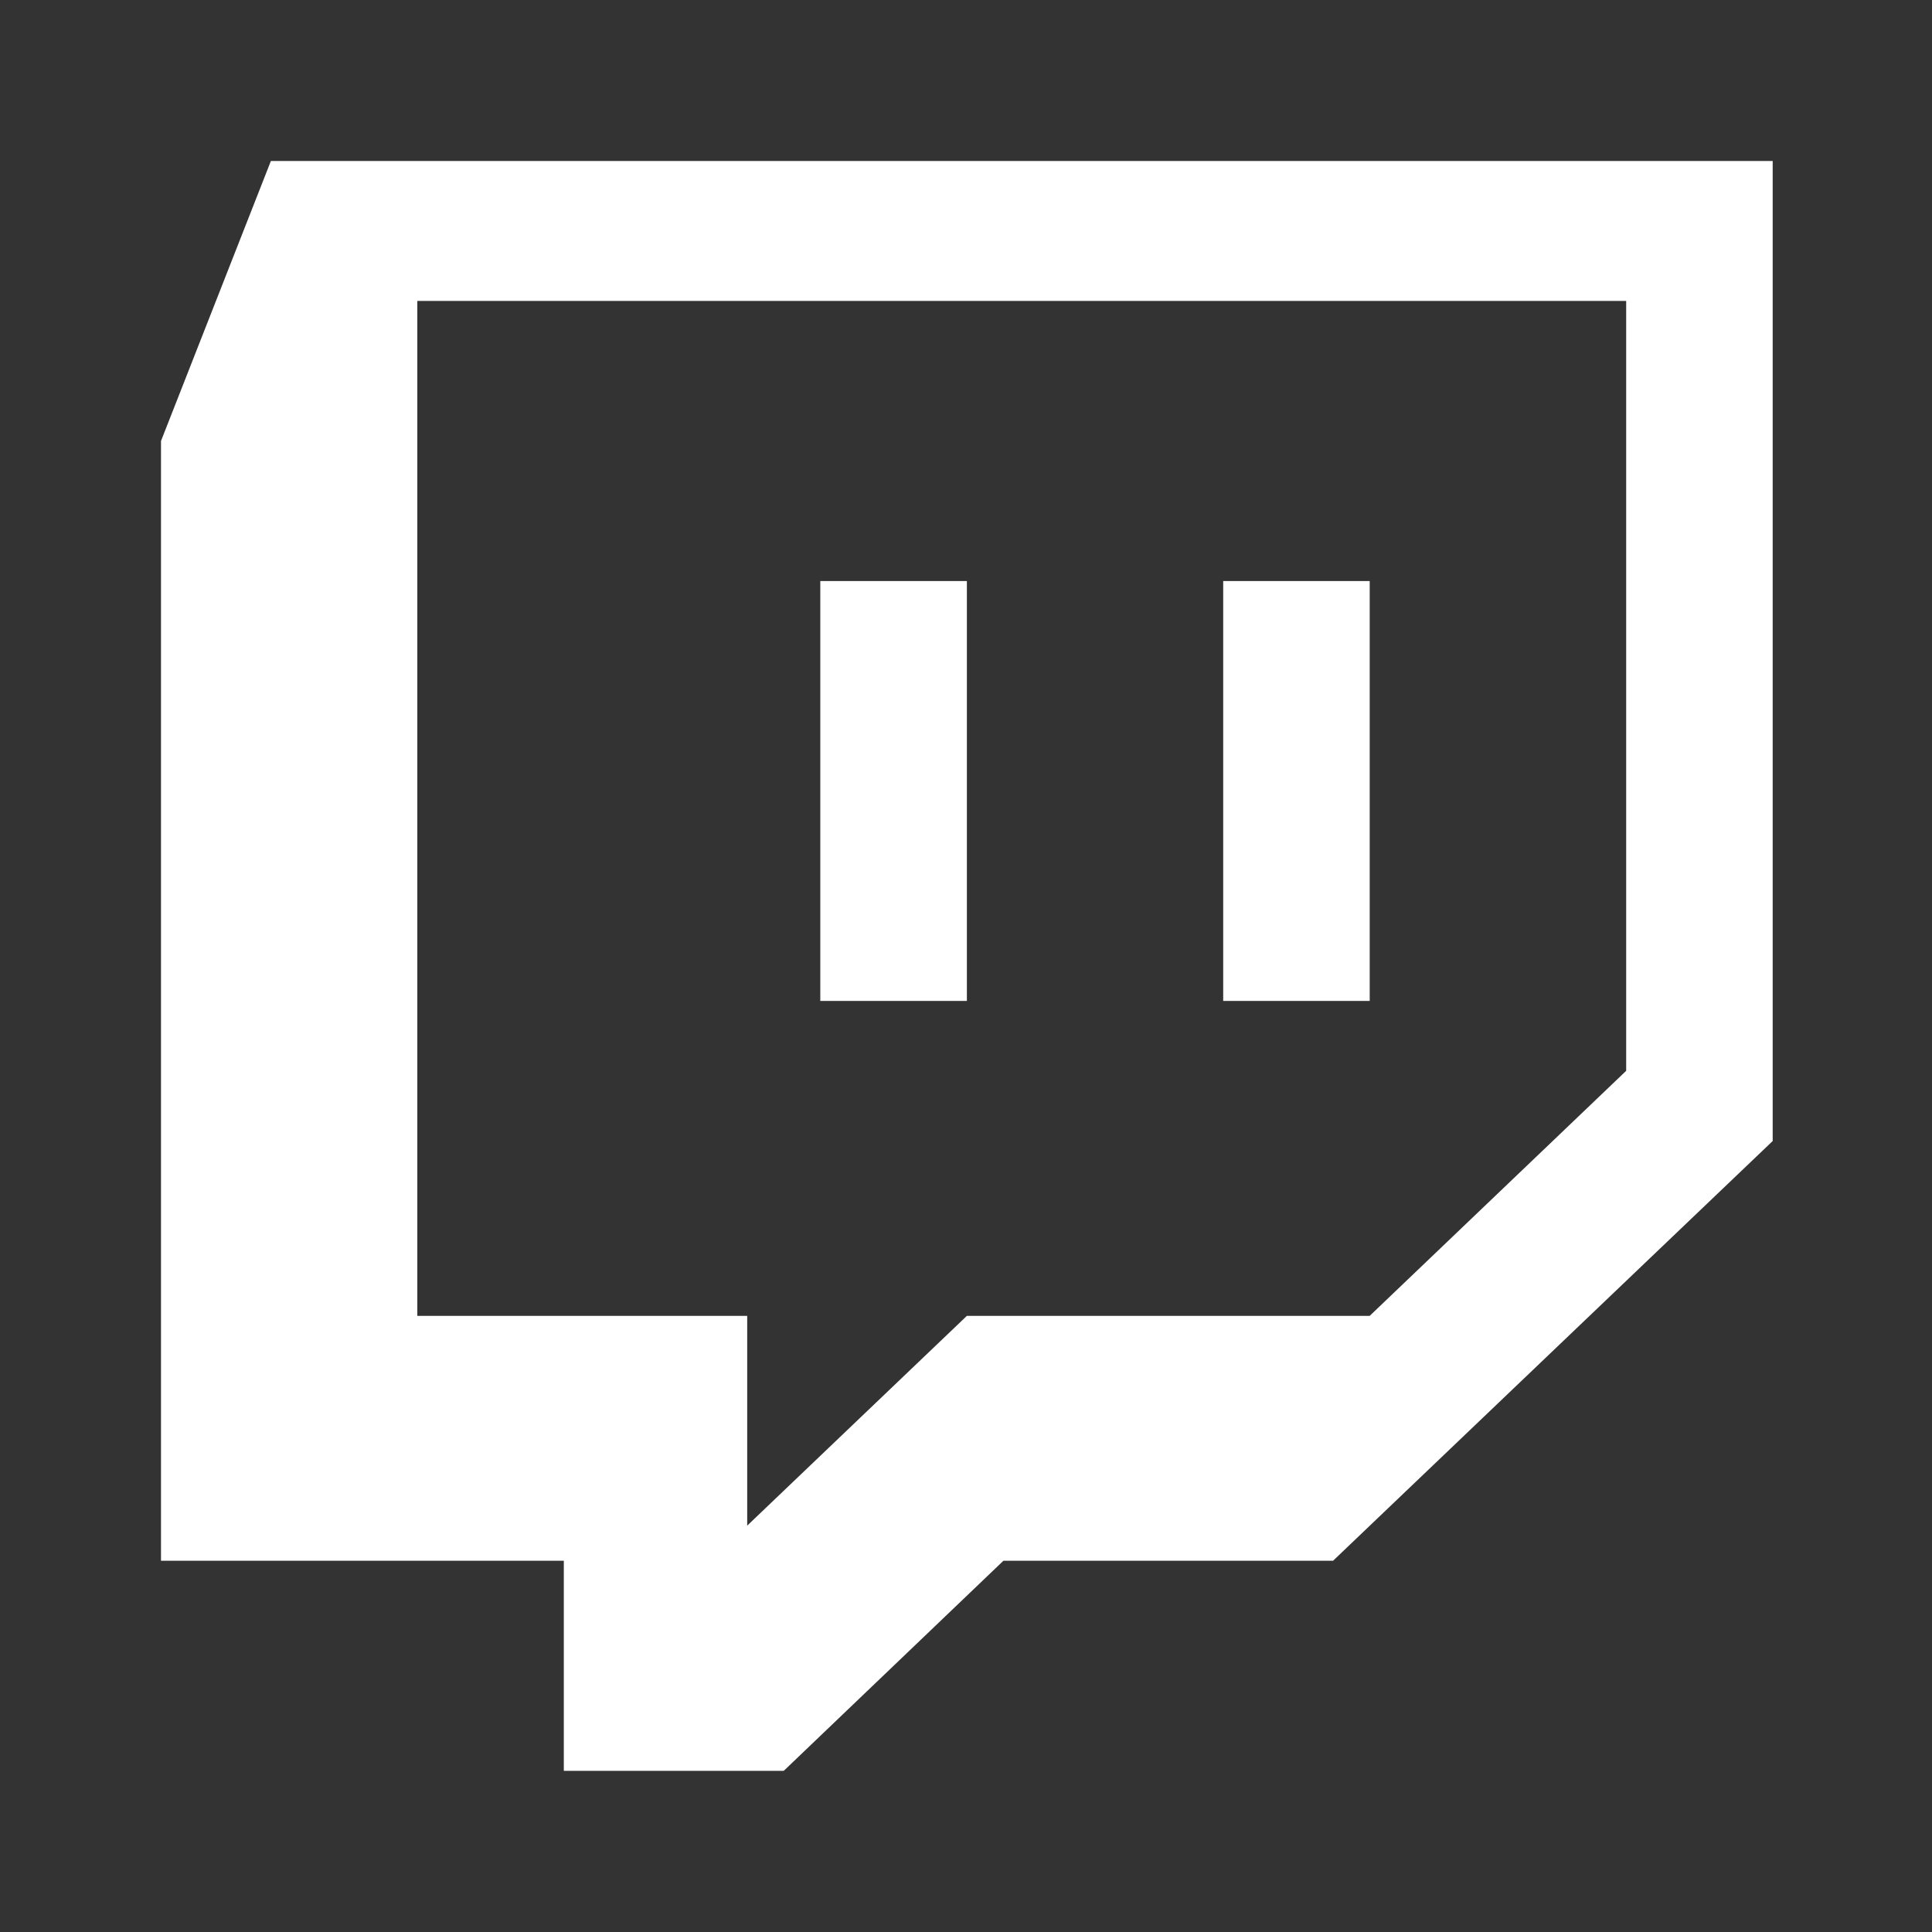 <svg viewBox="0 0 24 24" fill="#fff" xmlns="http://www.w3.org/2000/svg">
<rect x="0" y="0" width="24" height="24" fill="#333333" stroke="none"/>
<path d="M3.365 2L2 5.478V19.388H7.004V21.998H9.736L12.465 19.388H16.56L22.021 14.174V2H3.365ZM5.184 3.738H20.201V13.302L17.015 16.346H12.011L9.282 18.952V16.346H5.184V3.738ZM10.19 12.434H12.011V7.218H10.19V12.434ZM15.195 12.434H17.015V7.218H15.195V12.434Z" fill="#fff"/>
</svg>
